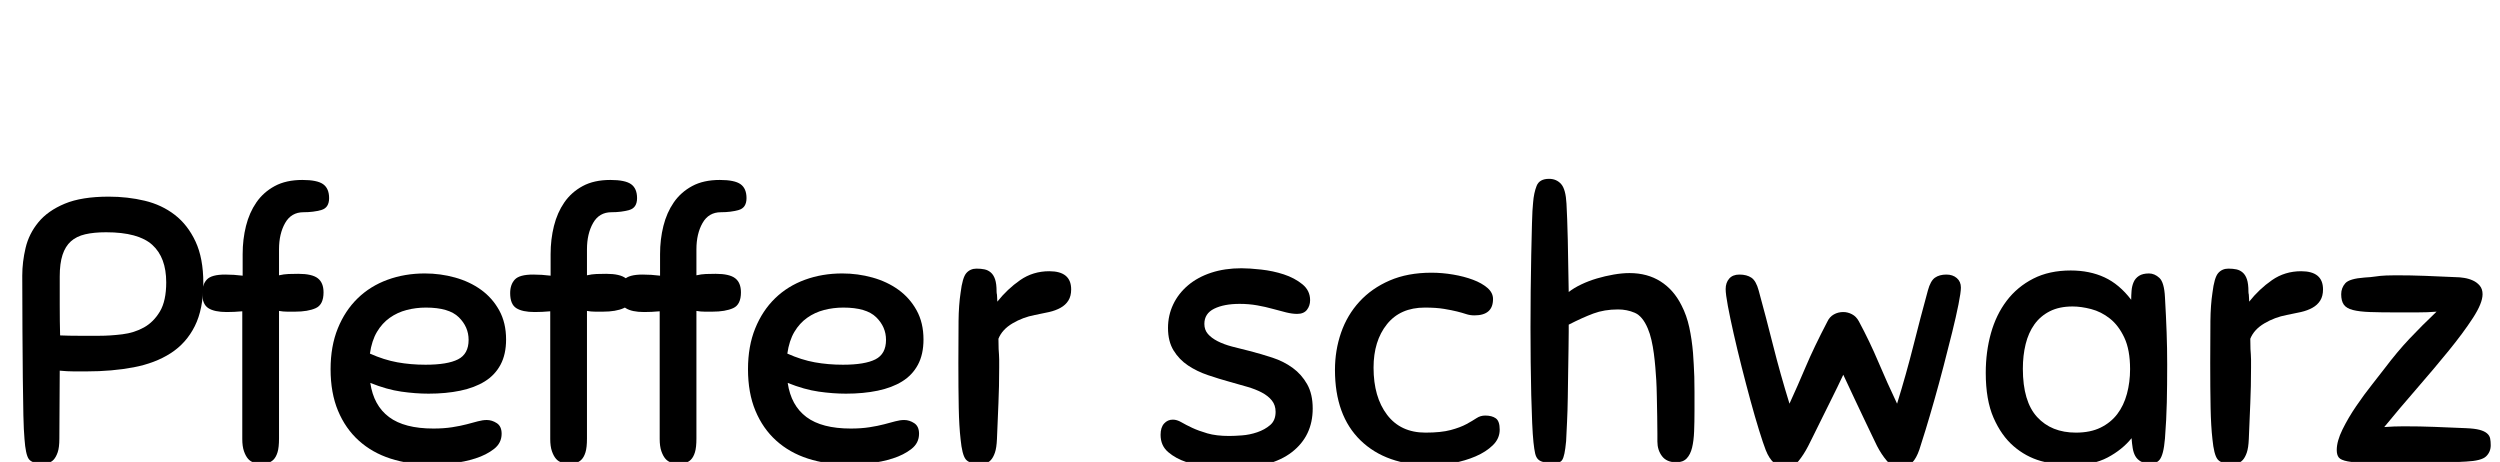 <?xml version="1.0" standalone="no"?>
<svg xmlns="http://www.w3.org/2000/svg" width="6738" height="1245" viewBox="0 -289 6738 1245">
  <g transform="translate(0, 956) scale(1, -1)">
    <path d="M160 63Q160 39 155.5 26.0Q151 13 144.5 6.0Q138 -1 129.5 -2.5Q121 -4 113 -4Q86 -4 77.5 8.0Q69 20 66 62Q64 84 63.0 126.0Q62 168 61.5 226.0Q61 284 60.5 354.0Q60 424 60 502Q60 539 69.0 577.0Q78 615 103.5 646.0Q129 677 174.5 696.0Q220 715 293 715Q344 715 390.0 704.0Q436 693 471.0 666.0Q506 639 527.0 594.0Q548 549 548 482Q548 412 525.0 366.0Q502 320 460.0 293.0Q418 266 360.0 255.0Q302 244 233 244Q216 244 199.0 244.0Q182 244 161 246ZM448 484Q448 551 410.5 585.0Q373 619 286 619Q253 619 229.5 613.5Q206 608 191.0 594.5Q176 581 168.5 558.0Q161 535 161 500Q161 466 161.0 422.5Q161 379 162 341Q185 340 213.5 340.0Q242 340 267 340Q297 340 329.5 344.0Q362 348 388.0 362.5Q414 377 431.0 405.5Q448 434 448 484Z" transform="translate(0, 0)" /> <path d="M85 406Q74 405 63.5 404.5Q53 404 43 404Q10 404 -6.5 414.5Q-23 425 -23 455Q-23 478 -10.5 491.5Q2 505 39 505Q62 505 86 502V560Q86 600 95.0 636.0Q104 672 123.0 699.5Q142 727 172.5 743.5Q203 760 247 760Q287 760 303.0 748.5Q319 737 319 711Q319 685 298.0 679.0Q277 673 250 673Q217 673 200.5 644.0Q184 615 184 573V503Q197 506 209.5 506.5Q222 507 236 507Q273 507 288.5 495.0Q304 483 304 457Q304 424 283.0 414.5Q262 405 227 405Q218 405 206.5 405.0Q195 405 184 407V63Q184 39 180.0 26.0Q176 13 169.0 6.0Q162 -1 153.0 -2.5Q144 -4 134 -4Q125 -4 116.0 -1.5Q107 1 100.5 8.5Q94 16 89.5 29.0Q85 42 85 62Z" transform="translate(568, 0)" /> <path d="M292 184Q257 184 218.5 189.5Q180 195 135 213Q144 152 185.5 121.0Q227 90 305 90Q333 90 355.5 93.5Q378 97 395.0 101.5Q412 106 425.0 109.5Q438 113 449 113Q463 113 476.0 104.5Q489 96 489 76Q489 51 468.5 35.0Q448 19 418.5 9.5Q389 0 356.0 -3.5Q323 -7 298 -7Q239 -7 189.5 9.0Q140 25 104.0 57.5Q68 90 48.0 138.0Q28 186 28 250Q28 312 47.5 360.0Q67 408 101.0 441.0Q135 474 181.5 491.0Q228 508 282 508Q324 508 363.5 497.0Q403 486 433.5 464.0Q464 442 482.5 408.5Q501 375 501 330Q501 290 486.0 262.0Q471 234 443.5 217.0Q416 200 377.5 192.0Q339 184 292 184ZM285 416Q258 416 233.0 409.5Q208 403 187.5 388.5Q167 374 153.0 350.5Q139 327 134 292Q172 275 208.0 268.5Q244 262 284 262Q343 262 371.5 276.5Q400 291 400 329Q400 364 373.5 390.0Q347 416 285 416Z" transform="translate(863, 0)" /> <path d="M85 406Q74 405 63.5 404.5Q53 404 43 404Q10 404 -6.5 414.5Q-23 425 -23 455Q-23 478 -10.5 491.5Q2 505 39 505Q62 505 86 502V560Q86 600 95.0 636.0Q104 672 123.0 699.5Q142 727 172.5 743.5Q203 760 247 760Q287 760 303.0 748.5Q319 737 319 711Q319 685 298.0 679.0Q277 673 250 673Q217 673 200.5 644.0Q184 615 184 573V503Q197 506 209.5 506.5Q222 507 236 507Q273 507 288.5 495.0Q304 483 304 457Q304 424 283.0 414.5Q262 405 227 405Q218 405 206.5 405.0Q195 405 184 407V63Q184 39 180.0 26.0Q176 13 169.0 6.0Q162 -1 153.0 -2.5Q144 -4 134 -4Q125 -4 116.0 -1.5Q107 1 100.5 8.5Q94 16 89.5 29.0Q85 42 85 62Z" transform="translate(1398, 0)" /> <path d="M85 406Q74 405 63.5 404.5Q53 404 43 404Q10 404 -6.5 414.5Q-23 425 -23 455Q-23 478 -10.5 491.5Q2 505 39 505Q62 505 86 502V560Q86 600 95.0 636.0Q104 672 123.0 699.5Q142 727 172.5 743.5Q203 760 247 760Q287 760 303.0 748.5Q319 737 319 711Q319 685 298.0 679.0Q277 673 250 673Q217 673 200.5 644.0Q184 615 184 573V503Q197 506 209.5 506.5Q222 507 236 507Q273 507 288.5 495.0Q304 483 304 457Q304 424 283.0 414.5Q262 405 227 405Q218 405 206.5 405.0Q195 405 184 407V63Q184 39 180.0 26.0Q176 13 169.0 6.0Q162 -1 153.0 -2.5Q144 -4 134 -4Q125 -4 116.0 -1.5Q107 1 100.5 8.5Q94 16 89.5 29.0Q85 42 85 62Z" transform="translate(1693, 0)" /> <path d="M292 184Q257 184 218.5 189.5Q180 195 135 213Q144 152 185.5 121.0Q227 90 305 90Q333 90 355.5 93.5Q378 97 395.0 101.5Q412 106 425.0 109.5Q438 113 449 113Q463 113 476.0 104.5Q489 96 489 76Q489 51 468.5 35.0Q448 19 418.5 9.5Q389 0 356.0 -3.5Q323 -7 298 -7Q239 -7 189.5 9.0Q140 25 104.0 57.5Q68 90 48.0 138.0Q28 186 28 250Q28 312 47.5 360.0Q67 408 101.0 441.0Q135 474 181.5 491.0Q228 508 282 508Q324 508 363.5 497.0Q403 486 433.5 464.0Q464 442 482.5 408.5Q501 375 501 330Q501 290 486.0 262.0Q471 234 443.5 217.0Q416 200 377.5 192.0Q339 184 292 184ZM285 416Q258 416 233.0 409.5Q208 403 187.5 388.5Q167 374 153.0 350.5Q139 327 134 292Q172 275 208.0 268.5Q244 262 284 262Q343 262 371.5 276.5Q400 291 400 329Q400 364 373.5 390.0Q347 416 285 416Z" transform="translate(1988, 0)" /> <path d="M66 61Q62 96 61.0 146.0Q60 196 60 267Q60 337 60.5 380.0Q61 423 66 456Q71 497 81.5 509.0Q92 521 109 521Q121 521 130.5 519.0Q140 517 147.5 510.5Q155 504 159.0 492.0Q163 480 163 459Q163 455 164 451Q164 447 164.5 442.5Q165 438 165 432Q192 466 226.5 490.0Q261 514 305 514Q364 514 364 465Q364 447 356.5 435.0Q349 423 335.5 415.5Q322 408 304.5 404.0Q287 400 266 396Q234 390 206.0 373.5Q178 357 168 332Q168 313 168.5 304.0Q169 295 169.5 289.0Q170 283 170.0 276.0Q170 269 170 254Q170 203 168.0 158.5Q166 114 164 62Q163 38 158.5 25.0Q154 12 147.5 5.0Q141 -2 133.0 -3.5Q125 -5 117 -5Q89 -5 79.5 7.5Q70 20 66 61Z" transform="translate(2523, 0)" /> <path d="" transform="translate(2900, 0)" /> <path d="M237 522Q258 522 290.0 518.5Q322 515 351.0 505.5Q380 496 401.0 479.0Q422 462 422 436Q422 421 413.5 410.0Q405 399 387 399Q374 399 357.5 403.0Q341 407 321.5 412.5Q302 418 279.5 422.0Q257 426 232 426Q190 426 163.5 413.0Q137 400 137 372Q137 356 146.5 345.0Q156 334 172.5 325.5Q189 317 211.5 311.0Q234 305 259 299Q290 291 320.5 281.0Q351 271 375.0 253.5Q399 236 414.0 209.5Q429 183 429 144Q429 70 373.0 26.5Q317 -17 208 -17Q184 -17 151.0 -13.5Q118 -10 89.0 -0.5Q60 9 39.5 26.5Q19 44 19 73Q19 93 28.5 103.5Q38 114 52 114Q63 114 75.0 107.0Q87 100 104.0 92.0Q121 84 145.0 77.0Q169 70 204 70Q217 70 238.0 71.5Q259 73 279.5 80.0Q300 87 314.5 99.5Q329 112 329 135Q329 153 319.0 165.5Q309 178 292.0 187.0Q275 196 252.5 202.5Q230 209 205 216Q176 224 146.5 234.0Q117 244 93.0 260.0Q69 276 54.0 300.5Q39 325 39 361Q39 395 53.0 424.5Q67 454 93.0 476.0Q119 498 155.5 510.0Q192 522 237 522Z" transform="translate(3109, 0)" /> <path d="M289 510Q318 510 347.5 505.0Q377 500 401.0 491.0Q425 482 440.0 469.0Q455 456 455 439Q455 395 405 395Q393 395 382.5 398.5Q372 402 358.0 405.5Q344 409 323.0 412.5Q302 416 271 416Q205 416 169.0 371.0Q133 326 133 254Q133 175 169.5 127.0Q206 79 273 79Q315 79 341.0 86.0Q367 93 383.5 102.0Q400 111 410.5 118.0Q421 125 434 125Q452 125 462.5 117.5Q473 110 473 87Q473 63 454.5 45.0Q436 27 408.0 15.0Q380 3 347.5 -3.0Q315 -9 288 -9Q167 -9 98.0 58.0Q29 125 29 248Q29 301 45.5 348.5Q62 396 95.0 432.0Q128 468 176.5 489.0Q225 510 289 510Z" transform="translate(3569, 0)" /> <path d="M295 411Q258 411 228.5 400.0Q199 389 162 370Q162 369 162.0 351.0Q162 333 161.5 305.0Q161 277 160.5 242.5Q160 208 159.5 173.5Q159 139 157.5 108.0Q156 77 155 56Q153 35 150.5 23.0Q148 11 144.5 5.5Q141 0 135.0 -1.0Q129 -2 122 -2Q105 -2 95.5 -0.5Q86 1 80.0 6.5Q74 12 71.5 23.0Q69 34 67 53Q65 72 63.5 105.5Q62 139 61.0 180.5Q60 222 59.5 269.0Q59 316 59 362Q59 408 59.5 459.5Q60 511 61.0 558.5Q62 606 63.0 643.5Q64 681 66 699Q68 725 75.5 744.0Q83 763 109 763Q129 763 141.5 749.0Q154 735 156 696Q158 661 159.5 598.5Q161 536 162 458Q176 469 196.0 478.5Q216 488 238.0 494.5Q260 501 283.0 505.0Q306 509 326 509Q374 509 409.5 486.5Q445 464 466 422Q480 395 487.0 362.5Q494 330 497 294Q498 278 499.0 262.5Q500 247 500.5 229.5Q501 212 501.0 190.0Q501 168 501 138Q501 108 500.0 82.5Q499 57 494.5 38.5Q490 20 480.0 9.5Q470 -1 452 -1Q426 -1 413.5 15.5Q401 32 401 55Q401 56 401.0 76.0Q401 96 400.5 122.5Q400 149 399.5 176.0Q399 203 398 220Q397 236 395.5 254.5Q394 273 391.5 292.0Q389 311 385.0 328.5Q381 346 375 360Q361 393 340.0 402.0Q319 411 295 411Z" transform="translate(4066, 0)" /> <path d="M304 378Q310 391 321.5 397.5Q333 404 347 404Q359 404 370.5 398.0Q382 392 389 379Q418 325 441.5 269.5Q465 214 492 157Q517 238 536.0 313.5Q555 389 575 462Q582 488 594.0 496.5Q606 505 625 505Q642 505 653.0 495.5Q664 486 664 470Q664 457 657.5 424.5Q651 392 640.5 349.5Q630 307 617.5 259.0Q605 211 592.5 167.0Q580 123 569.0 87.0Q558 51 552 33Q544 10 533.0 -1.5Q522 -13 499 -13Q478 -13 464.0 3.5Q450 20 438 43Q434 51 425.0 70.0Q416 89 403.5 115.0Q391 141 376.5 172.0Q362 203 347 235Q332 203 316.5 172.0Q301 141 288.0 114.5Q275 88 265.5 69.0Q256 50 252 42Q240 19 226.5 2.5Q213 -14 191 -14Q156 -14 138 32Q131 50 120.0 85.5Q109 121 97.0 165.0Q85 209 73.0 256.5Q61 304 51.5 346.0Q42 388 36.0 420.0Q30 452 30 466Q30 483 39.5 494.0Q49 505 67 505Q87 505 99.5 496.5Q112 488 119 462Q139 389 158.0 313.5Q177 238 202 157Q224 205 246.0 257.0Q268 309 304 378Z" transform="translate(4621, 0)" /> <path d="M471 -4Q455 -4 445.5 1.5Q436 7 431.0 16.0Q426 25 424.0 37.5Q422 50 421 64Q396 33 356.5 12.0Q317 -9 256 -9Q217 -9 176.5 2.5Q136 14 103.0 42.5Q70 71 49.0 119.0Q28 167 28 240Q28 297 42.0 347.0Q56 397 84.5 434.5Q113 472 156.0 494.0Q199 516 257 516Q308 516 348.0 497.5Q388 479 420 437Q420 449 421.0 461.5Q422 474 426.5 484.5Q431 495 441.0 501.5Q451 508 468 508Q483 508 496.0 496.0Q509 484 511 444Q514 391 515.5 349.0Q517 307 517 262Q517 207 516.0 161.0Q515 115 511 63Q509 40 505.5 26.5Q502 13 497.0 6.5Q492 0 485.0 -2.0Q478 -4 471 -4ZM417 250Q417 302 401.5 335.0Q386 368 362.5 386.5Q339 405 312.0 412.0Q285 419 262 419Q226 419 200.5 406.0Q175 393 159.0 370.5Q143 348 135.5 317.5Q128 287 128 251Q128 163 166.5 121.0Q205 79 271 79Q310 79 337.5 92.5Q365 106 382.5 129.0Q400 152 408.5 183.5Q417 215 417 250Z" transform="translate(5324, 0)" /> <path d="M66 61Q62 96 61.0 146.0Q60 196 60 267Q60 337 60.5 380.0Q61 423 66 456Q71 497 81.5 509.0Q92 521 109 521Q121 521 130.5 519.0Q140 517 147.5 510.5Q155 504 159.0 492.0Q163 480 163 459Q163 455 164 451Q164 447 164.5 442.5Q165 438 165 432Q192 466 226.5 490.0Q261 514 305 514Q364 514 364 465Q364 447 356.5 435.0Q349 423 335.5 415.5Q322 408 304.5 404.0Q287 400 266 396Q234 390 206.0 373.5Q178 357 168 332Q168 313 168.5 304.0Q169 295 169.5 289.0Q170 283 170.0 276.0Q170 269 170 254Q170 203 168.0 158.5Q166 114 164 62Q163 38 158.5 25.0Q154 12 147.5 5.0Q141 -2 133.0 -3.5Q125 -5 117 -5Q89 -5 79.5 7.5Q70 20 66 61Z" transform="translate(5897, 0)" /> <path d="M373 1Q339 -1 297.5 -2.5Q256 -4 205 -4Q144 -4 108.0 -3.0Q72 -2 53.5 1.5Q35 5 29.5 12.0Q24 19 24 32Q24 56 39.5 87.5Q55 119 76.5 150.5Q98 182 119.5 209.0Q141 236 153 252Q187 297 220.0 332.0Q253 367 293 405Q270 403 240.5 403.0Q211 403 184 403Q142 403 113.5 404.0Q85 405 67.5 409.5Q50 414 43.0 424.0Q36 434 36 452Q36 469 47.0 481.5Q58 494 99 497Q117 498 126.0 499.5Q135 501 142.0 501.5Q149 502 157.5 502.5Q166 503 183 503Q224 503 263.0 501.5Q302 500 345 498Q355 498 367.5 496.0Q380 494 391.0 489.0Q402 484 409.5 475.0Q417 466 417 452Q417 428 391.0 388.0Q365 348 325.5 299.5Q286 251 239.5 197.5Q193 144 152 94Q163 95 178.0 95.5Q193 96 204 96Q249 96 287.0 94.5Q325 93 372 91Q396 90 409.0 86.5Q422 83 429.0 77.0Q436 71 437.5 63.0Q439 55 439 45Q439 27 426.5 15.0Q414 3 373 1Z" transform="translate(6274, 0)" />
  </g>
</svg>

